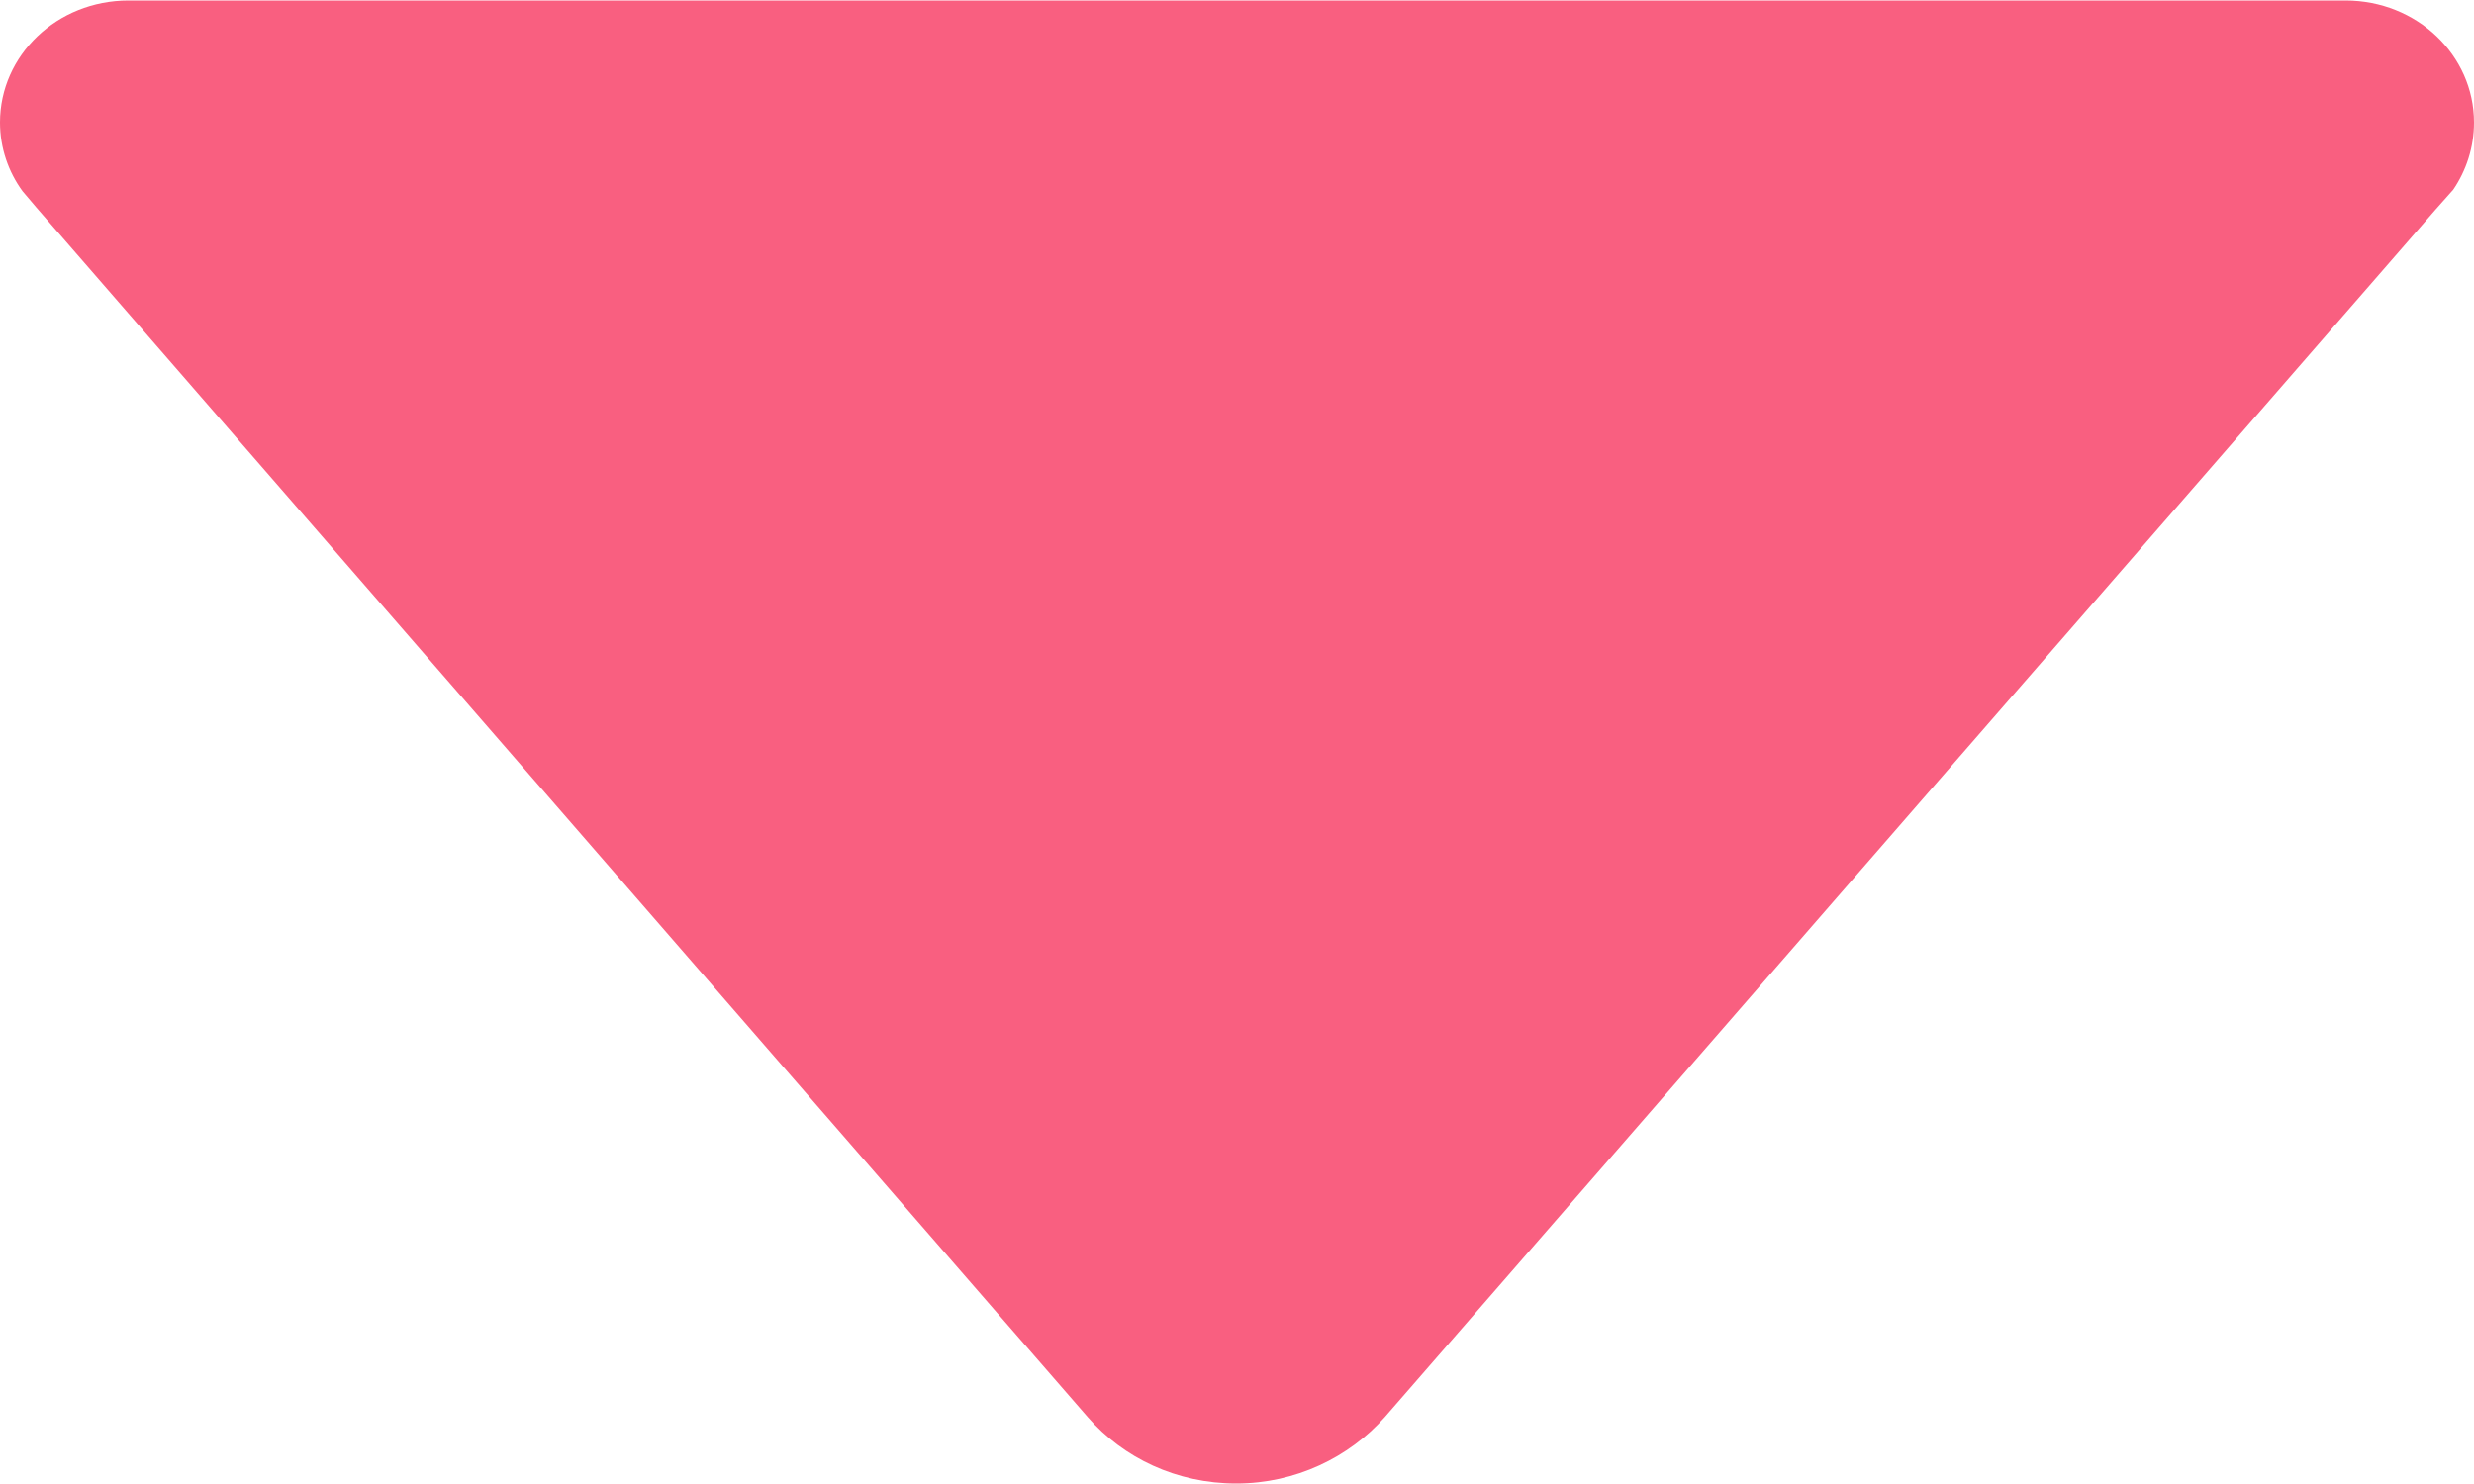 <svg width="10" height="6" viewBox="0 0 10 6" fill="none" xmlns="http://www.w3.org/2000/svg">
<path d="M0.091 0.773L0.147 0.839L4.397 5.73C4.541 5.895 4.756 5.998 4.997 5.998C5.237 5.998 5.453 5.892 5.597 5.73L9.844 0.848L9.916 0.767C9.969 0.689 10 0.595 10 0.495C10 0.223 9.769 0.002 9.481 0.002L0.519 0.002C0.231 0.002 -9.69847e-09 0.223 -2.15825e-08 0.495C-2.60902e-08 0.598 0.034 0.695 0.091 0.773Z" fill="#F95F80"/>
</svg>
